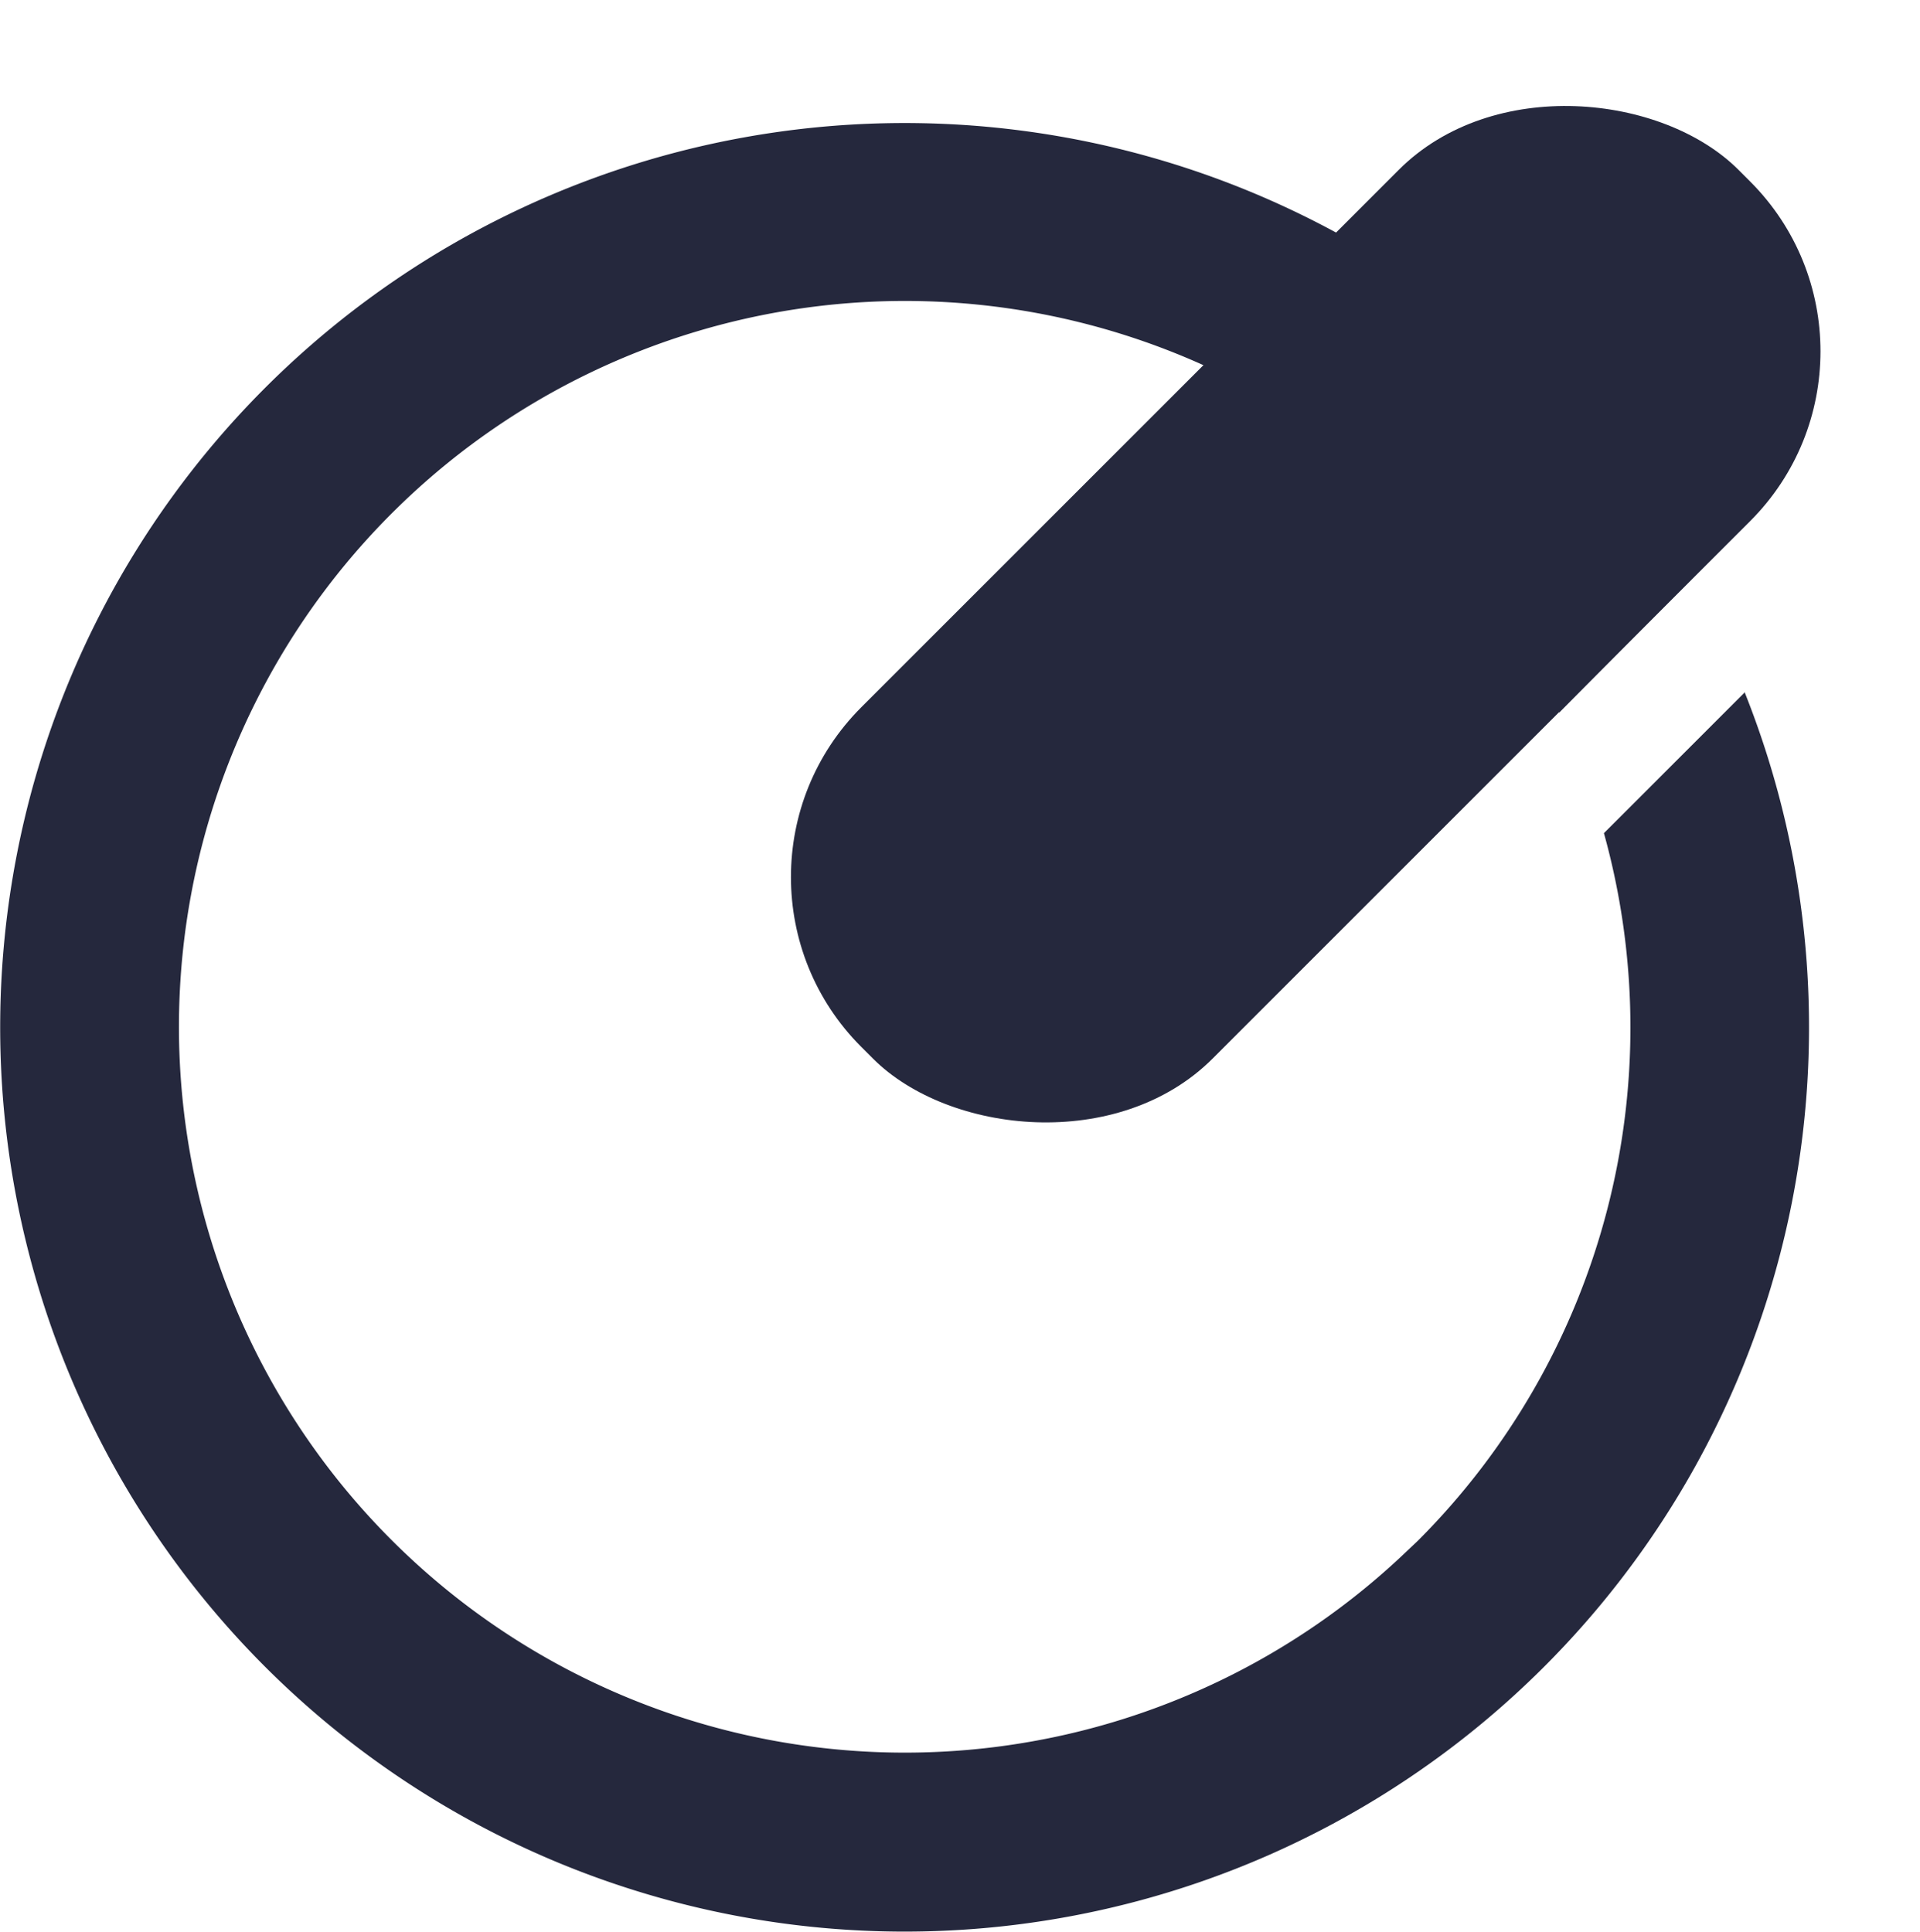 <svg xmlns="http://www.w3.org/2000/svg" width="87.676" height="88.228" viewBox="0 0 87.676 88.228">
  <g id="La" transform="translate(0.003 4.542)">
    <g id="Layer_1" data-name="Layer 1">
      <path id="Path_12" data-name="Path 12" d="M79.69,27.06l-6.45,6.45a33.16,33.16,0,0,1-8.49,32.31l-.55.52A33.15,33.15,0,1,1,71.2,28l6-6.05a41.3,41.3,0,1,0,2.46,5.11Z" fill="#25283d"/>
      <rect id="Rectangle_28" data-name="Rectangle 28" width="56.65" height="22.69" rx="10.97" transform="translate(31.571 35.516) rotate(-45)" fill="#25283d"/>
    </g>
  </g>
</svg>
